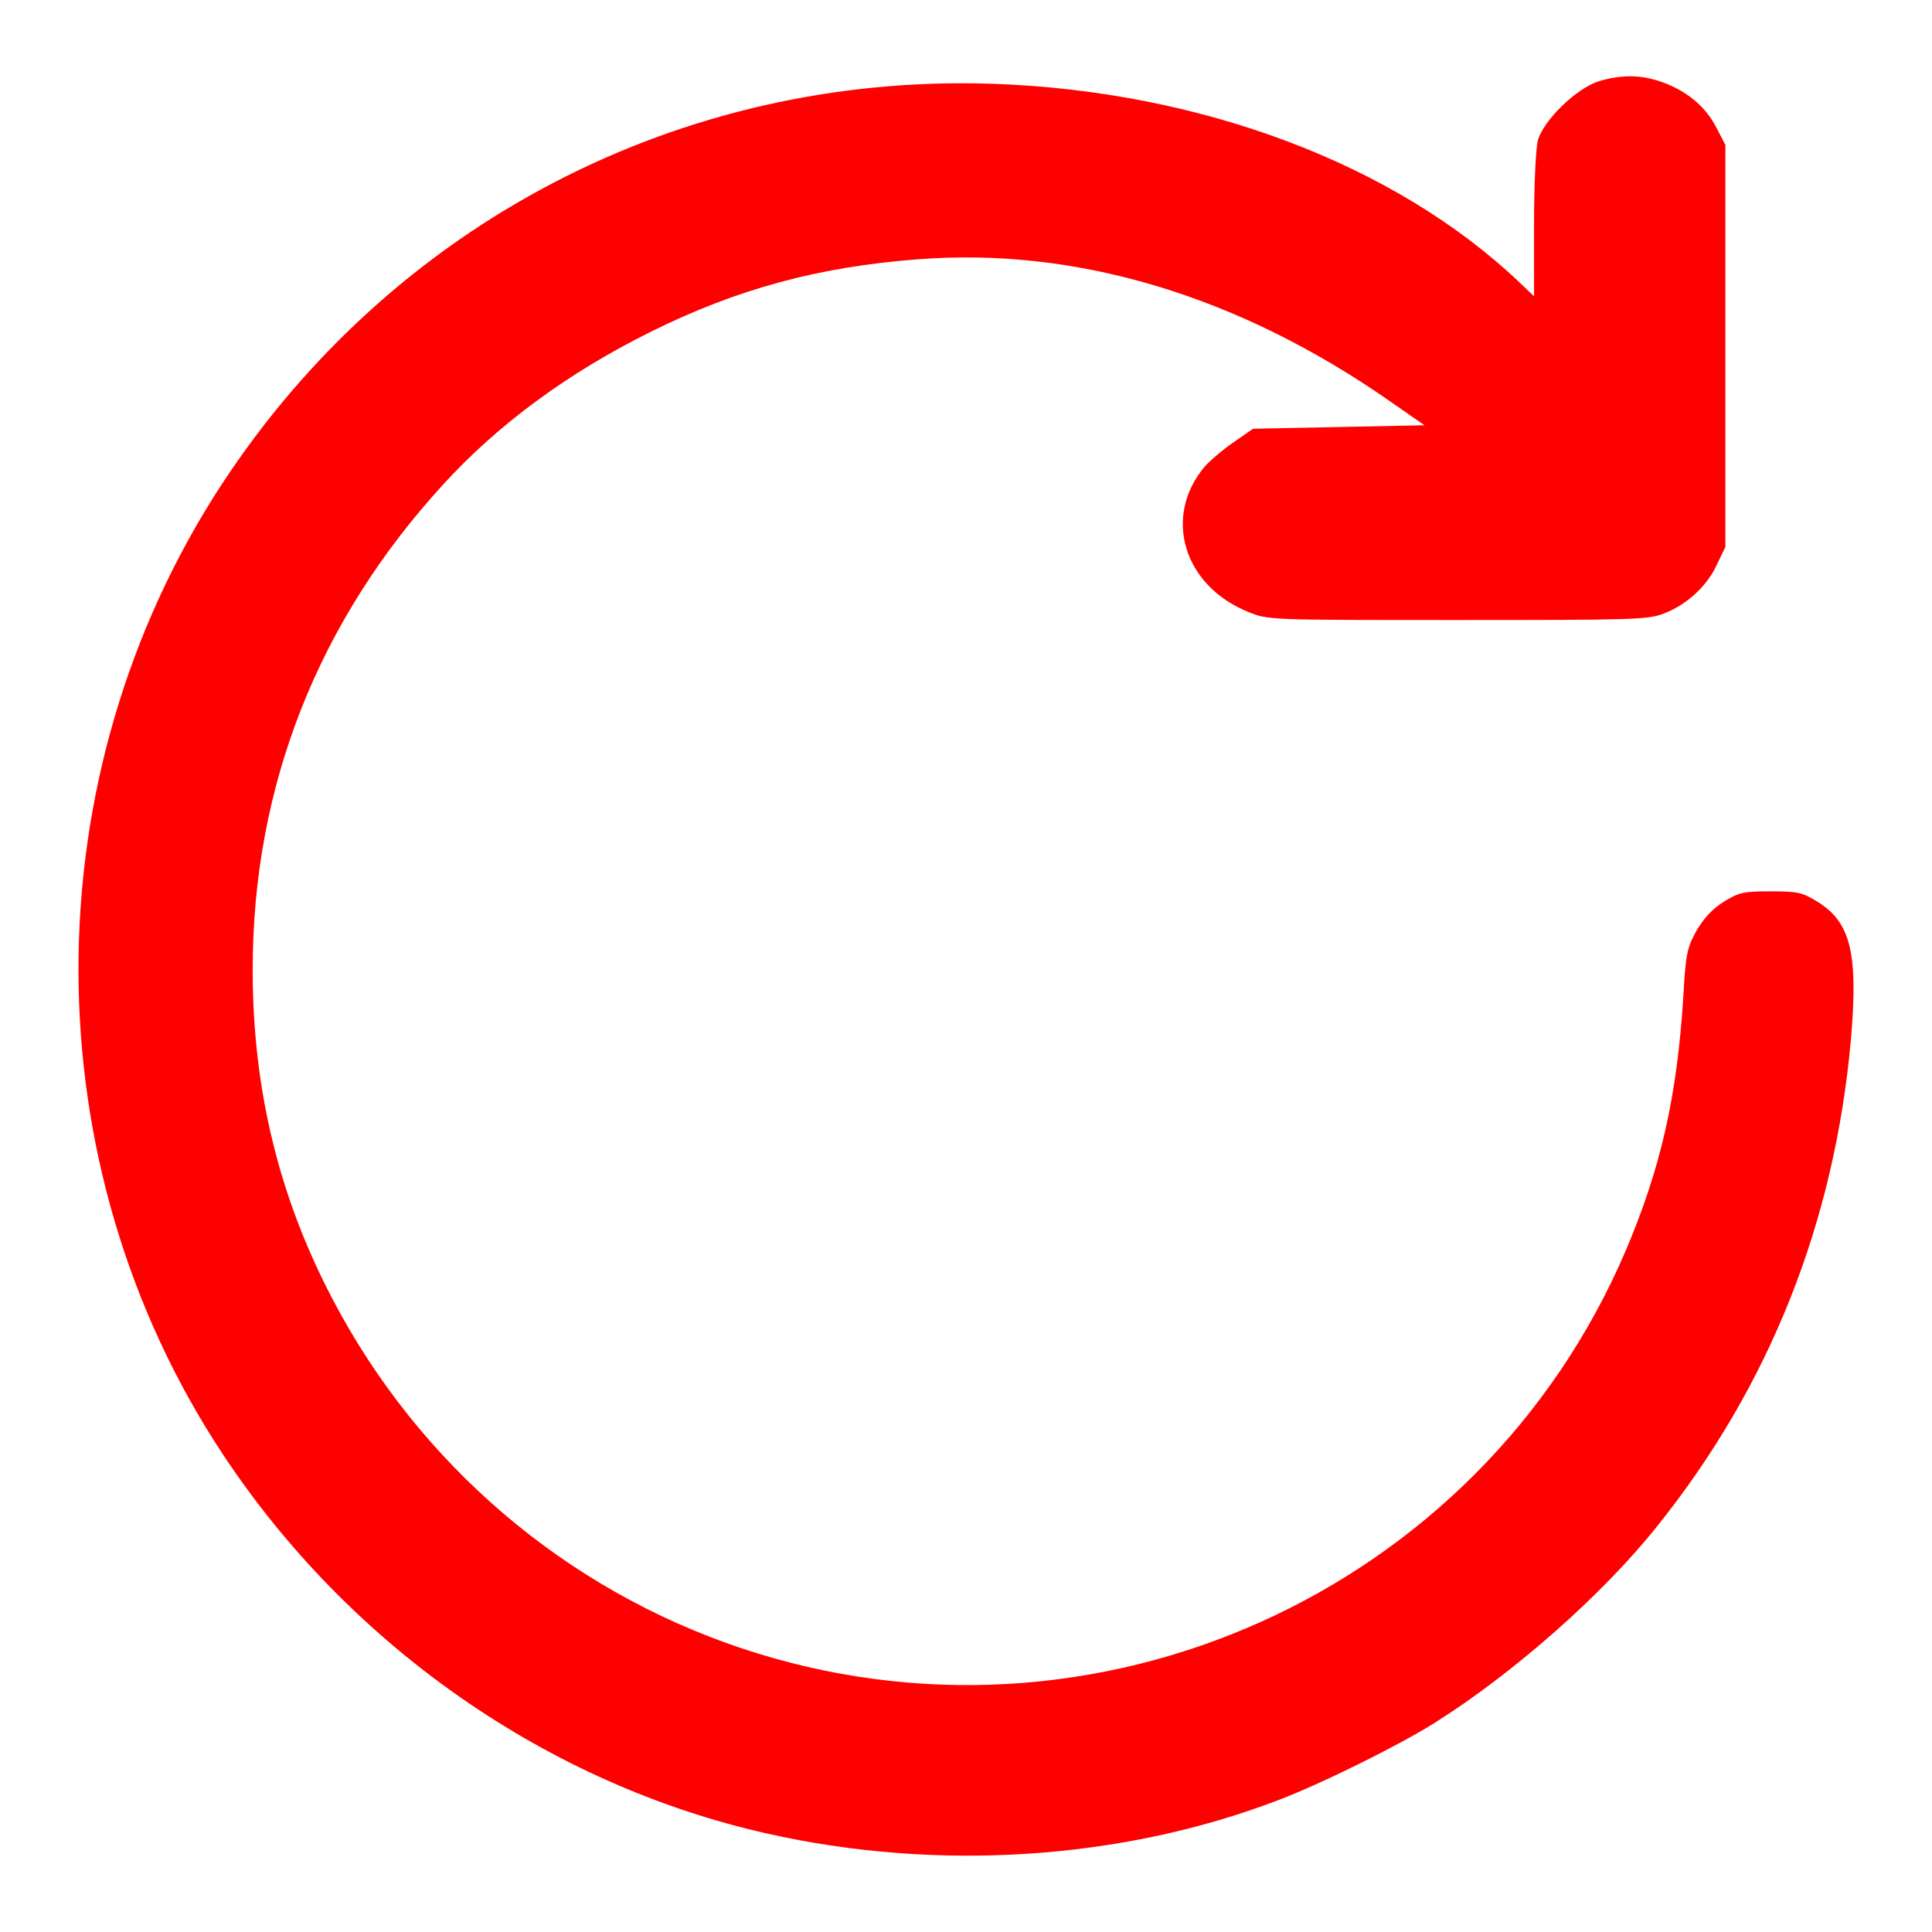 <svg xmlns="http://www.w3.org/2000/svg" xml:space="preserve" viewBox="0 0 64 64"><path fill="red" d="M52.961 2.692c-.737.23-1.832 1.291-2.017 1.959-.069.253-.127 1.463-.127 2.812v2.351l-.484-.461c-4.136-3.929-10.577-6.349-17.491-6.579-10.301-.334-19.841 4.632-25.499 13.274C1.007 25.748 1.018 38.549 7.379 48.17c4.205 6.36 10.785 10.946 18.044 12.571 5.623 1.267 11.718.875 16.88-1.094 1.417-.53 4.045-1.832 5.231-2.581 2.615-1.648 5.566-4.252 7.363-6.51 3.733-4.655 5.876-10.07 6.418-16.131.242-2.823 0-3.871-1.106-4.552-.507-.311-.645-.346-1.555-.346-.91 0-1.048.035-1.555.346-.38.242-.657.542-.899.956-.311.565-.358.749-.438 2.189-.208 3.307-.749 5.692-1.913 8.423C49.008 52.756 36.23 58.506 24.558 54.599 18.74 52.652 13.889 48.516 11.02 43.042c-1.786-3.399-2.65-6.971-2.65-10.923 0-6.061 2.155-11.534 6.314-16.073 1.82-1.993 4.136-3.698 6.879-5.058 2.834-1.406 5.519-2.143 8.826-2.397 5.277-.415 10.67 1.21 15.705 4.736l1.094.76-2.834.058-2.846.058-.646.449c-.357.242-.784.611-.956.806-1.394 1.659-.703 3.952 1.452 4.816.645.265.668.265 6.925.265 5.888 0 6.314-.011 6.844-.219.749-.288 1.429-.91 1.751-1.625l.277-.576v-13.32l-.288-.553c-.346-.691-.956-1.21-1.763-1.51-.715-.264-1.36-.275-2.143-.045z"/></svg>
